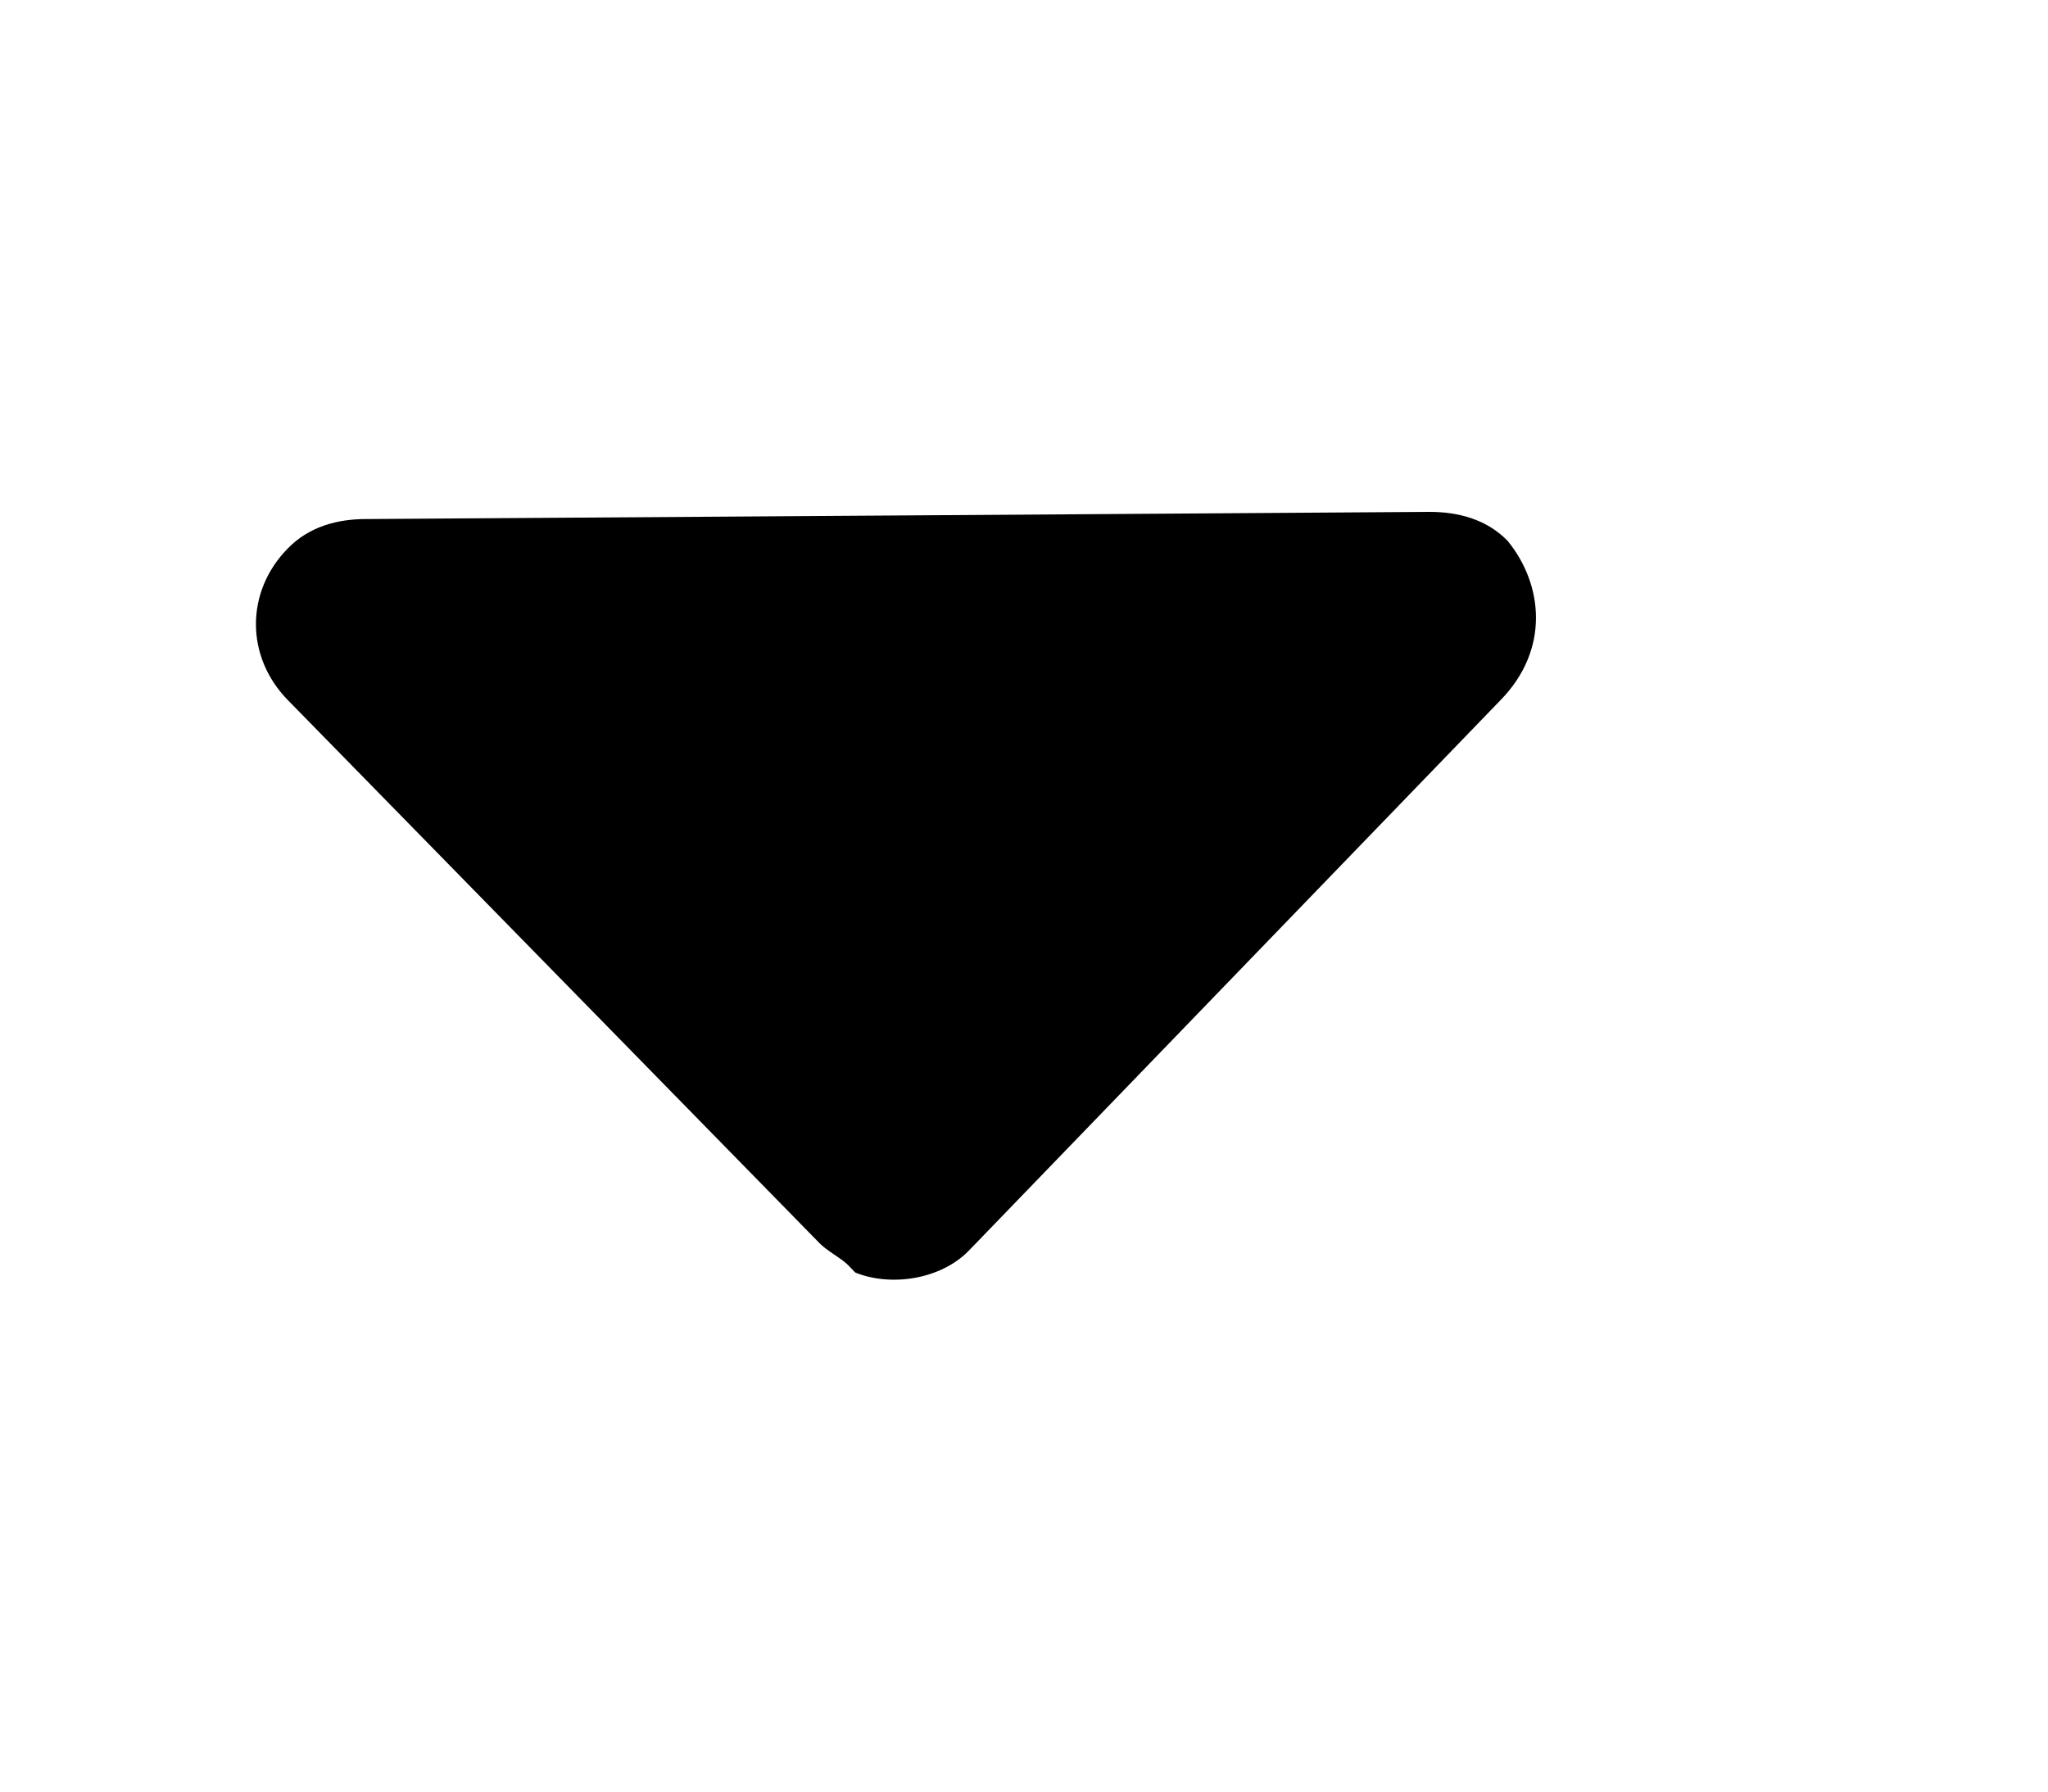 <svg width="8px" height="7px" viewBox="0 0 8 7" version="1.1" xmlns="http://www.w3.org/2000/svg" xmlns:xlink="http://www.w3.org/1999/xlink">
    <path d="M5.889,2.113 C5.806,2.028 5.695,2 5.584,2 L1.429,2.028 C1.319,2.028 1.208,2.057 1.125,2.142 C0.958,2.311 0.958,2.566 1.125,2.736 L3.202,4.858 C3.202,4.858 3.202,4.858 3.202,4.858 C3.202,4.858 3.202,4.858 3.202,4.858 C3.23,4.887 3.285,4.915 3.313,4.943 C3.313,4.943 3.341,4.972 3.341,4.972 C3.479,5.028 3.673,5 3.784,4.887 L5.861,2.736 C6.055,2.538 6.028,2.283 5.889,2.113 Z"></path>
</svg>